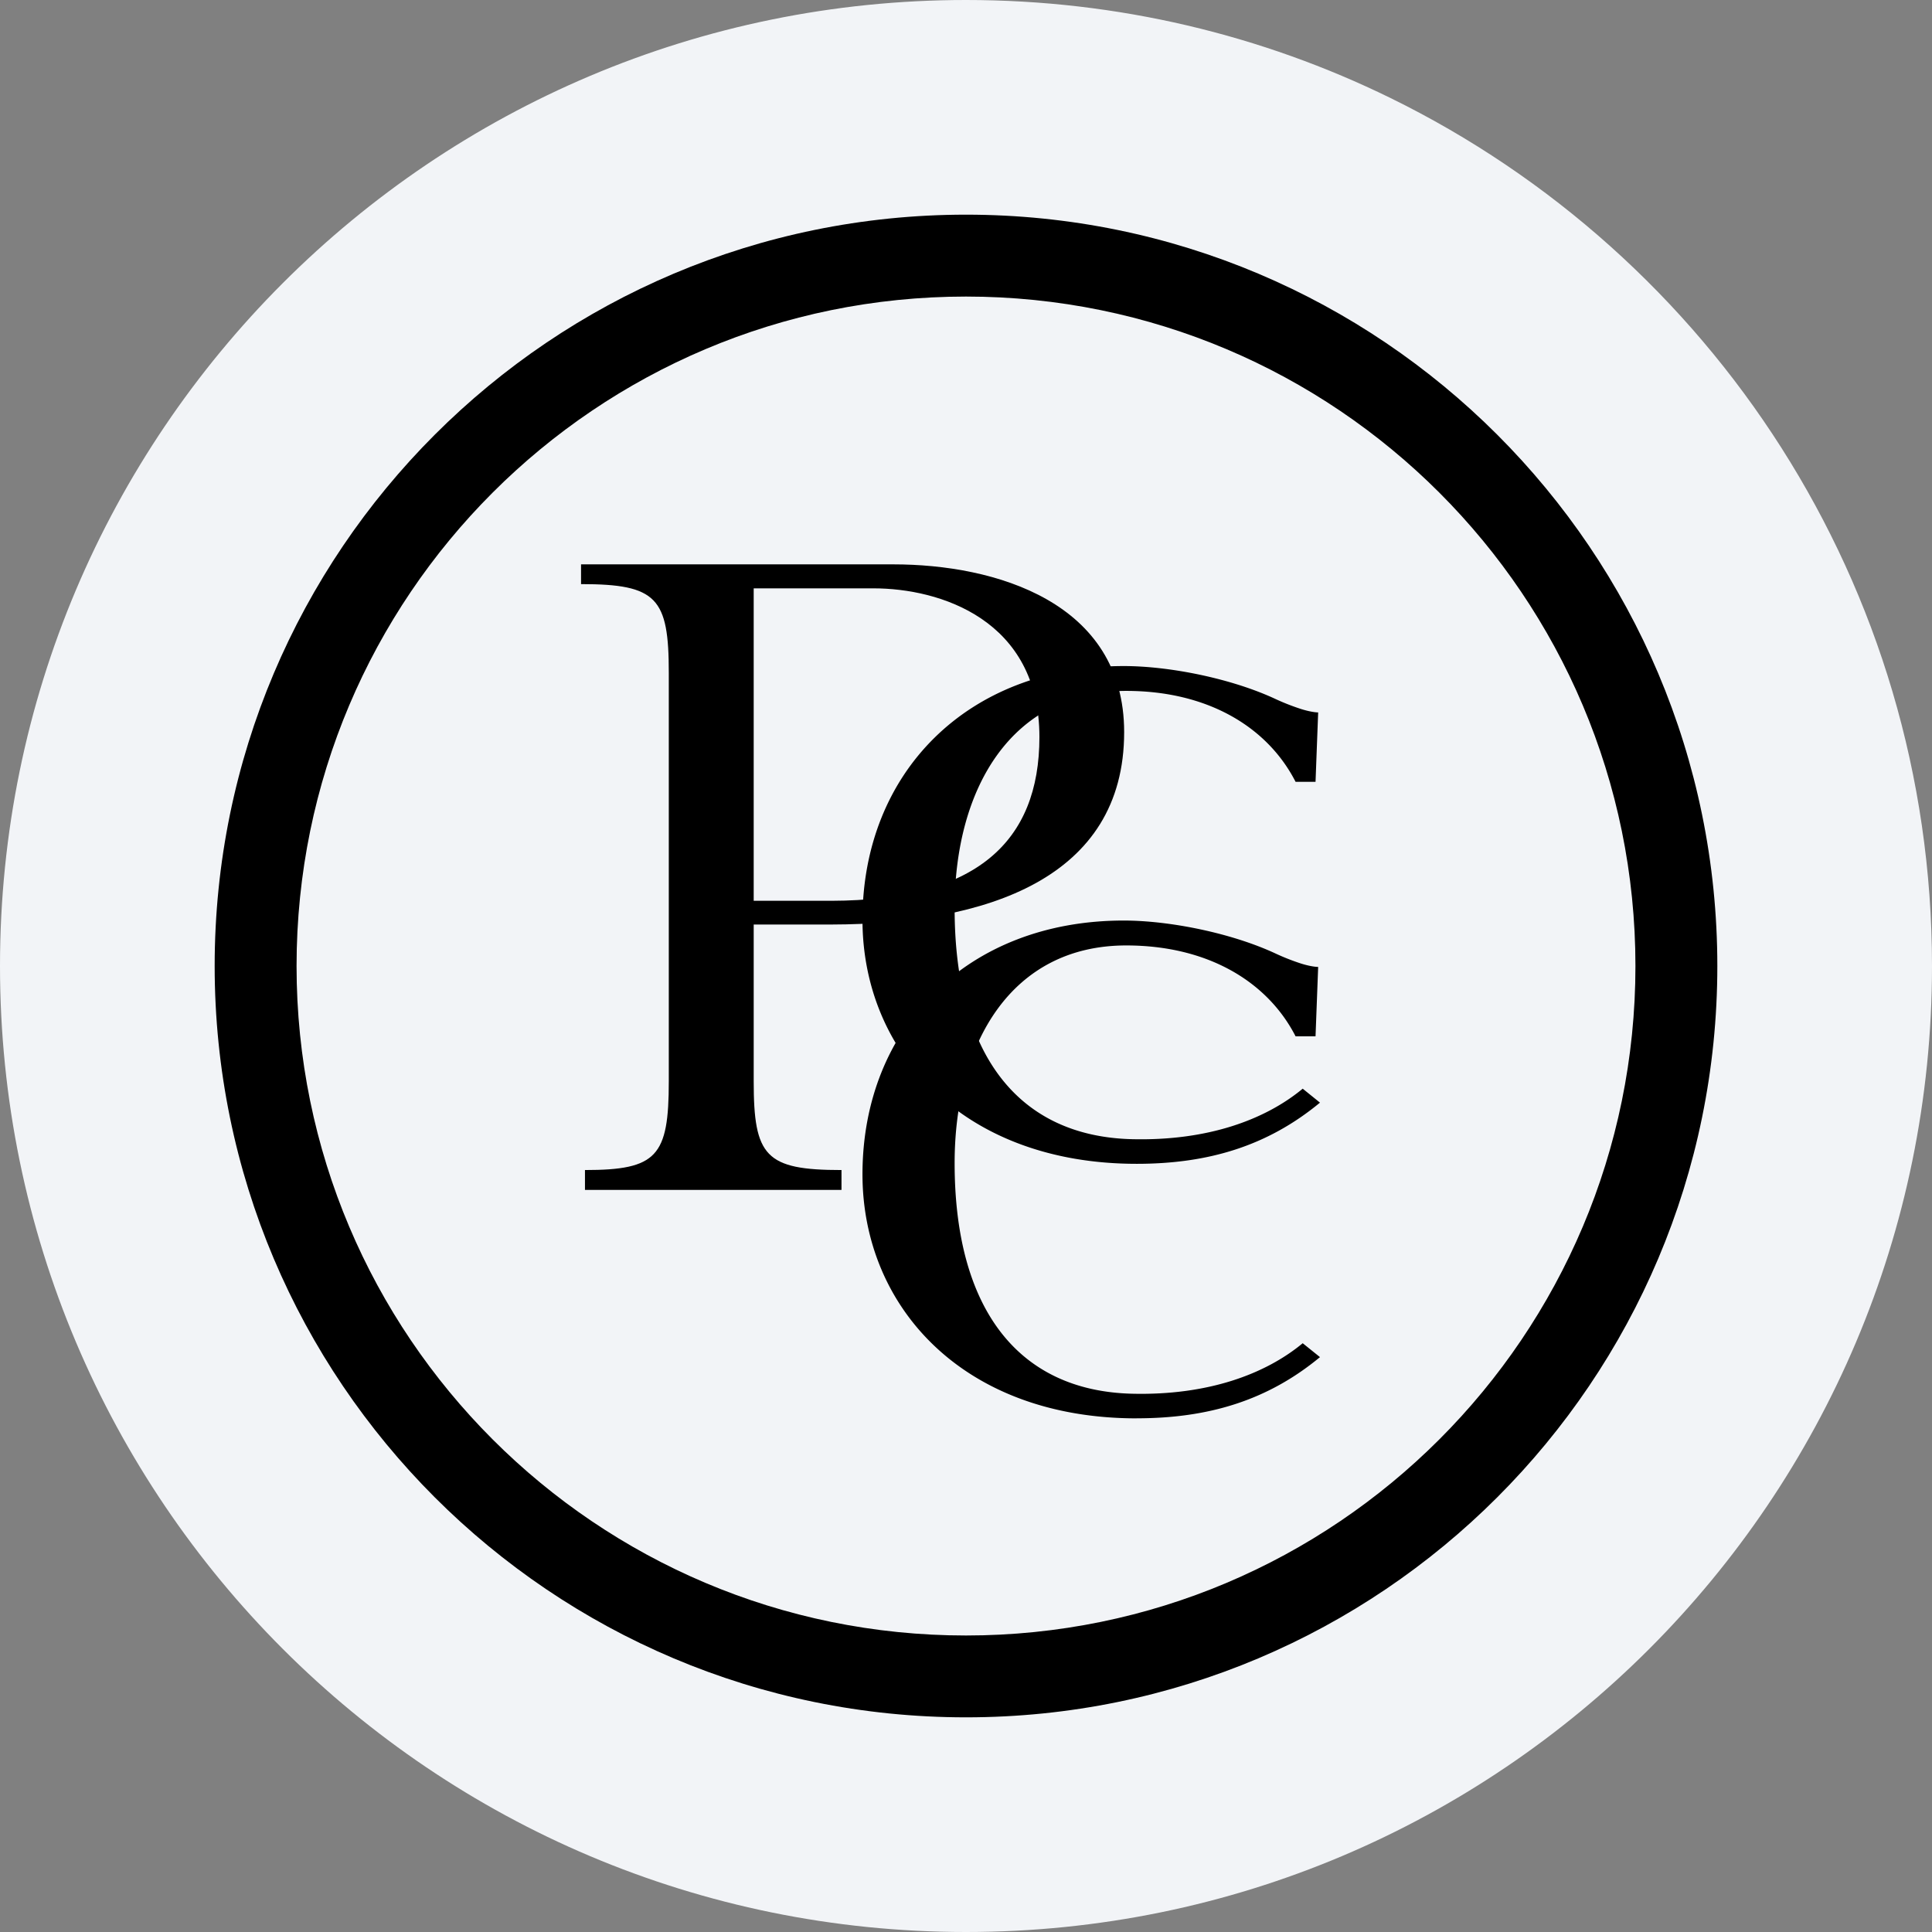 <svg width="36" height="36" fill="none" xmlns="http://www.w3.org/2000/svg"><rect width="100%" height="100%" fill="#808080" stroke="none"/><path d="M18 0c2.837 0 5.52.656 7.907 1.825C31.884 4.753 36 10.895 36 18c0 9.942-8.058 18-18 18-9.94 0-18-8.057-18-18C0 8.06 8.06 0 18 0z" fill="#F2F4F7"/><g fill="#000"><path d="M18 4C10.269 4 4 10.268 4 18c0 7.733 6.268 14 14 14s14-6.267 14-14c0-7.732-6.268-14-14-14zm0 26.475c-6.89 0-12.474-5.586-12.474-12.475C5.526 11.111 11.11 5.526 18 5.526c6.888 0 12.474 5.585 12.474 12.474 0 6.89-5.586 12.475-12.474 12.475z"/><path d="M21.18 26.428c1.34 0 2.44-.333 3.416-1.14l-.322-.259c-.7.58-1.772.975-3.18.941-2.123-.053-3.306-1.584-3.306-4.297 0-2.248 1.066-4.056 3.197-4.056 1.522 0 2.634.675 3.156 1.693h.372l.049-1.293s-.107.003-.314-.061a4.19 4.19 0 0 1-.468-.183c-.83-.389-1.991-.62-2.84-.62-2.92 0-4.869 1.994-4.869 4.73 0 2.457 1.866 4.546 5.11 4.546z"/><path d="M15.498 17.227c2.875-.006 5.449-.856 5.449-3.585 0-2.427-2.408-3.126-4.3-3.126h-5.82v.368c1.416 0 1.635.258 1.635 1.654v7.61c0 1.399-.22 1.654-1.562 1.654v.37h4.78v-.37c-1.417 0-1.636-.255-1.636-1.654v-2.921h1.454zm-1.454-6.264h2.234c1.232 0 3.09.582 3.09 2.77 0 1.963-1.19 3.045-3.873 3.052h-1.451v-5.822z"/><path d="M21.18 21.686c1.34 0 2.44-.334 3.416-1.14l-.322-.26c-.7.58-1.772.975-3.18.941-2.123-.052-3.306-1.583-3.306-4.297 0-2.248 1.066-4.056 3.197-4.056 1.522 0 2.634.674 3.156 1.694h.372l.049-1.293s-.107.002-.314-.062a4.28 4.28 0 0 1-.468-.182c-.83-.39-1.991-.62-2.84-.62-2.92 0-4.869 1.993-4.869 4.728 0 2.458 1.866 4.547 5.11 4.547z"/></g></svg>
